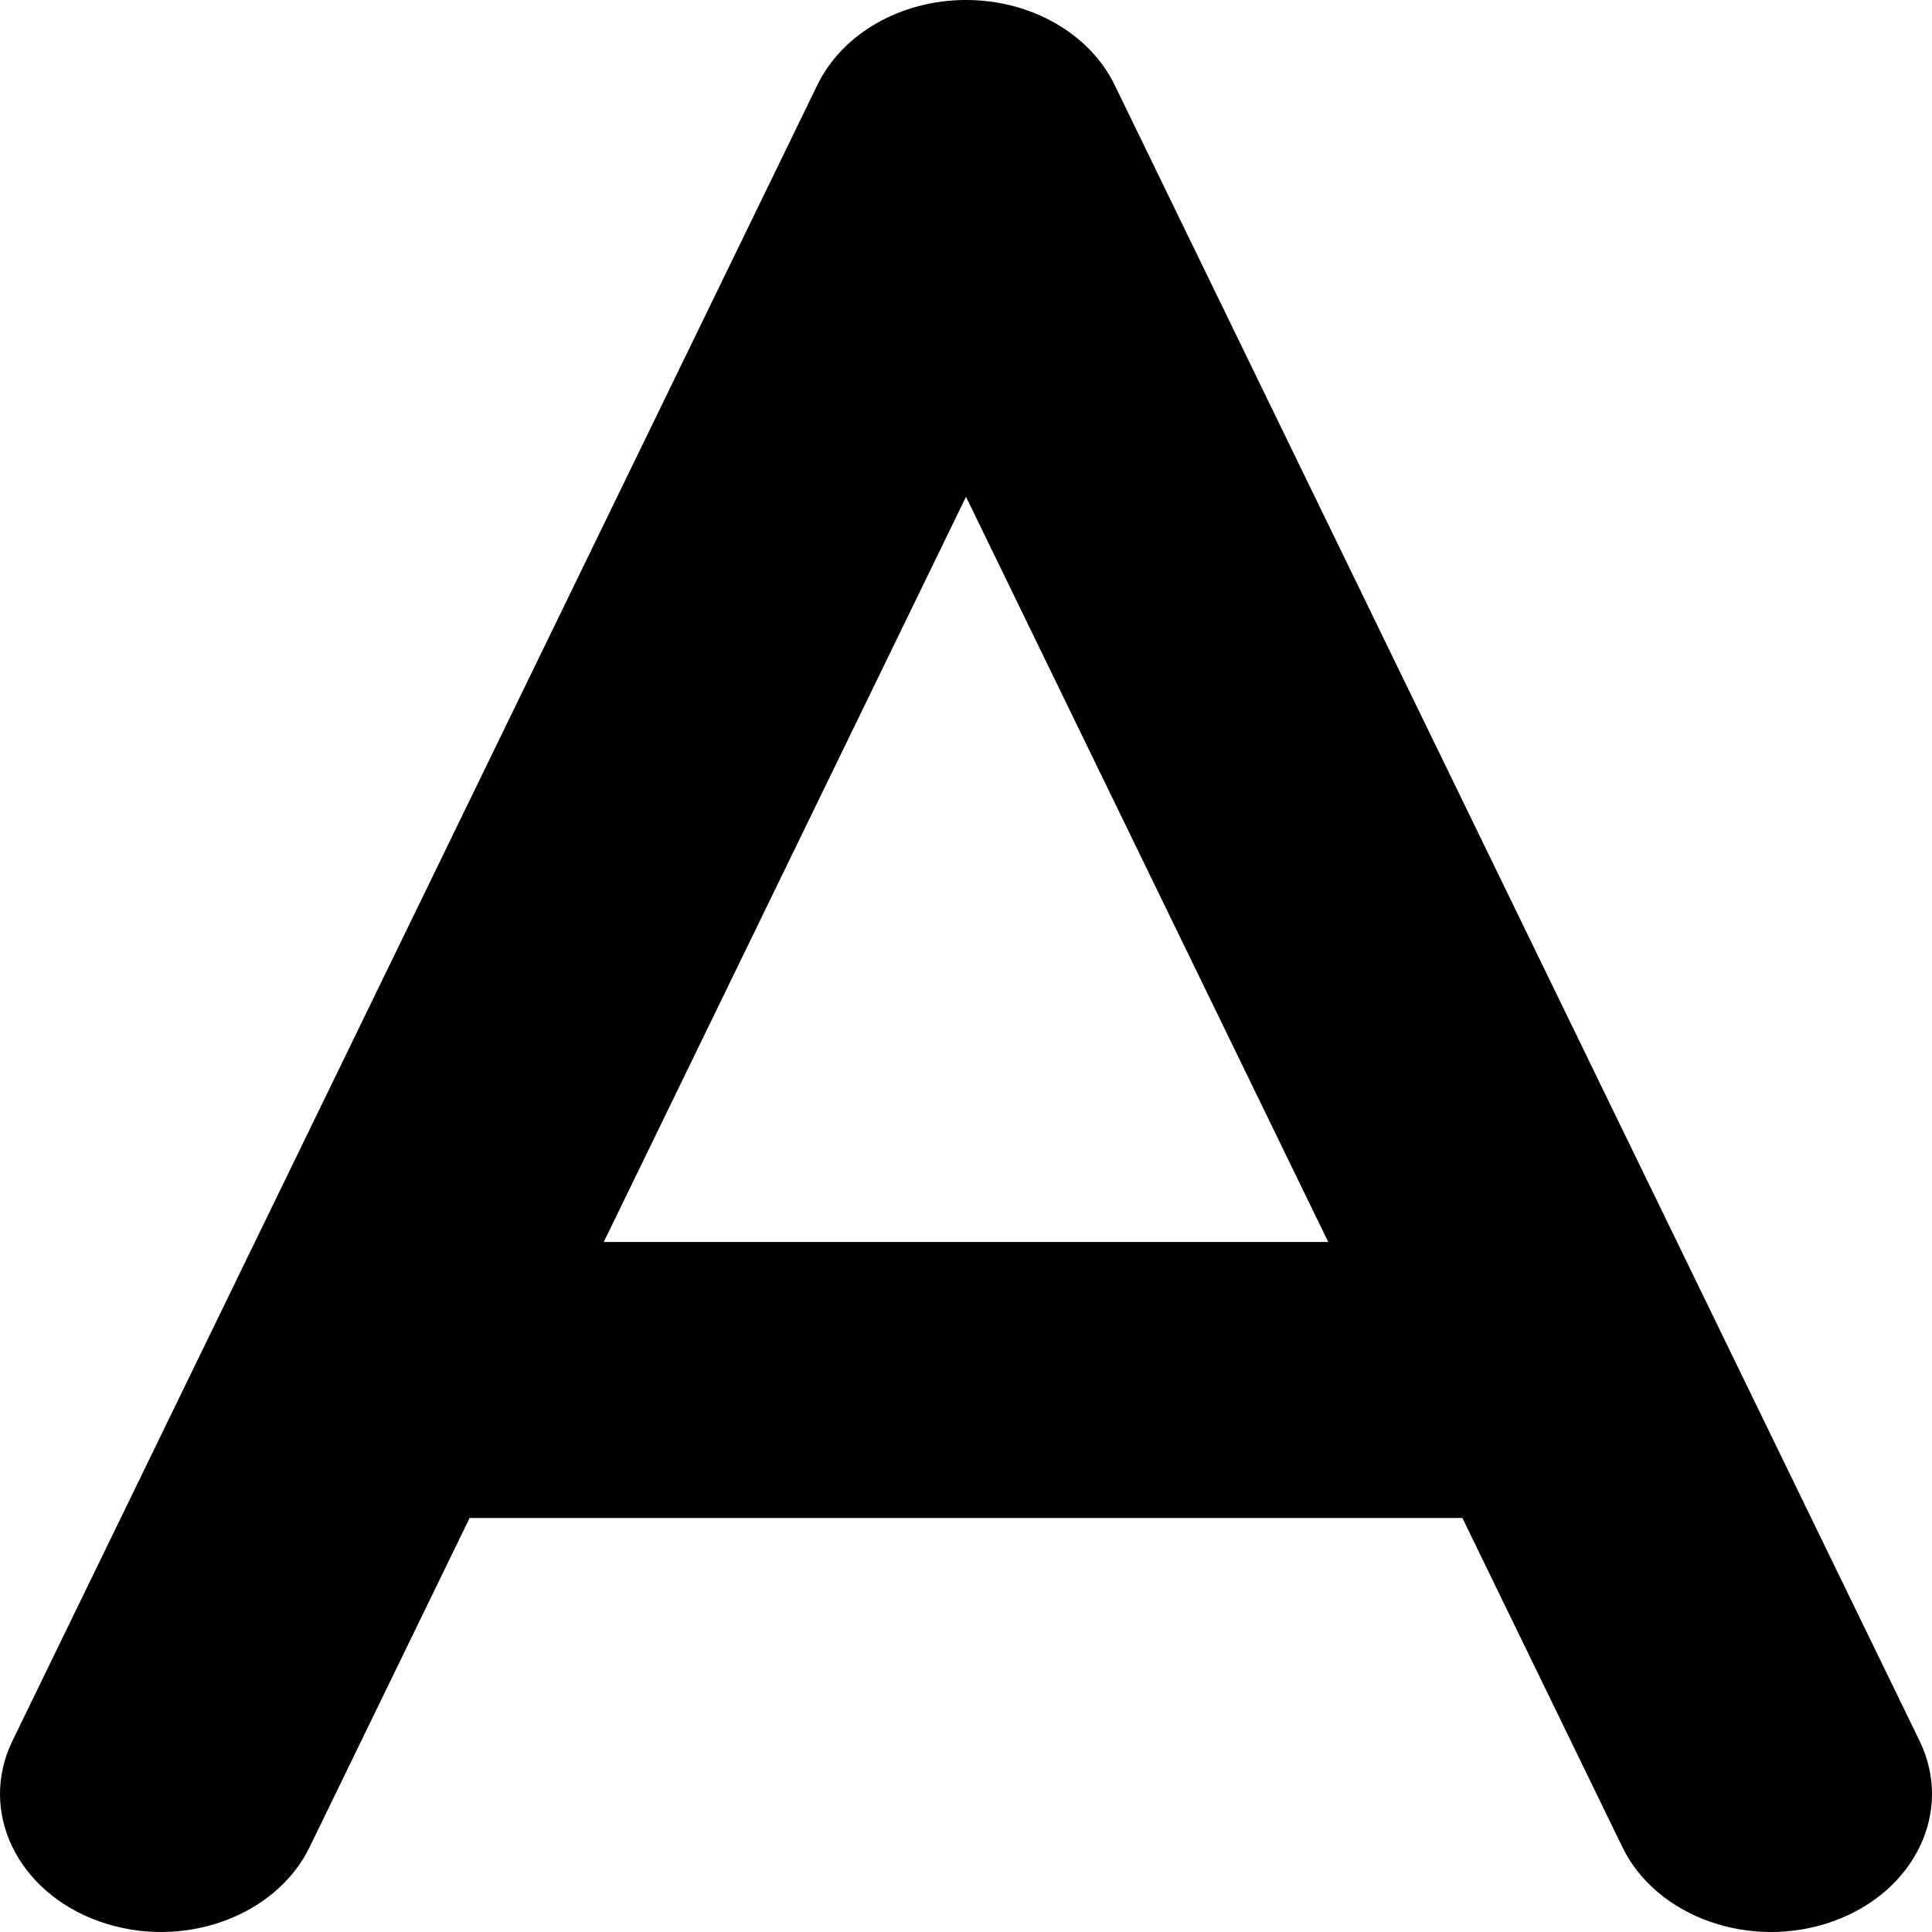 <?xml version="1.0" encoding="UTF-8" standalone="no"?>
<svg
   width="256"
   height="256"
   viewBox="0 0 256 256"
   fill="none"
   version="1.1"
   id="svg1"
   sodipodi:docname="a.svg"
   inkscape:version="1.3 (0e150ed, 2023-07-21)"
   xmlns:inkscape="http://www.inkscape.org/namespaces/inkscape"
   xmlns:sodipodi="http://sodipodi.sourceforge.net/DTD/sodipodi-0.dtd"
   xmlns="http://www.w3.org/2000/svg"
   xmlns:svg="http://www.w3.org/2000/svg">
  <defs
     id="defs1" />
  <sodipodi:namedview
     id="namedview1"
     pagecolor="#ffffff"
     bordercolor="#000000"
     borderopacity="0.25"
     inkscape:showpageshadow="2"
     inkscape:pageopacity="0.0"
     inkscape:pagecheckerboard="0"
     inkscape:deskcolor="#d1d1d1"
     inkscape:zoom="0.93303299"
     inkscape:cx="11.789508"
     inkscape:cy="14.468942"
     inkscape:window-width="1368"
     inkscape:window-height="722"
     inkscape:window-x="0"
     inkscape:window-y="37"
     inkscape:window-maximized="0"
     inkscape:current-layer="svg1" />
  <path
     fill-rule="evenodd"
     clip-rule="evenodd"
     d="m 128,0 c 8.612,0 16.379,4.439 19.692,11.253 l 79.813,164.19 c 0.131,0.254 0.256,0.51 0.373,0.77 l 26.476,54.465 c 4.531,9.322 -0.611,20.027 -11.486,23.912 -10.875,3.884 -23.365,-0.525 -27.896,-9.847 L 193.775,201.139 H 62.226 l -21.196,43.603 c -4.531,9.322 -17.021,13.73 -27.896,9.847 C 2.258,250.704 -2.885,239.999 1.647,230.677 L 28.121,176.212 c 0.118,-0.26 0.243,-0.516 0.374,-0.769 L 108.309,11.253 C 111.621,4.439 119.388,0 128,0 Z M 80.002,164.568 h 95.996 L 128,65.827 Z"
     fill="#000000"
     id="path1"
     inkscape:export-filename="a.svg"
     inkscape:export-xdpi="877.69733"
     inkscape:export-ydpi="877.69733"
     style="stroke-width:9.875" />
</svg>
